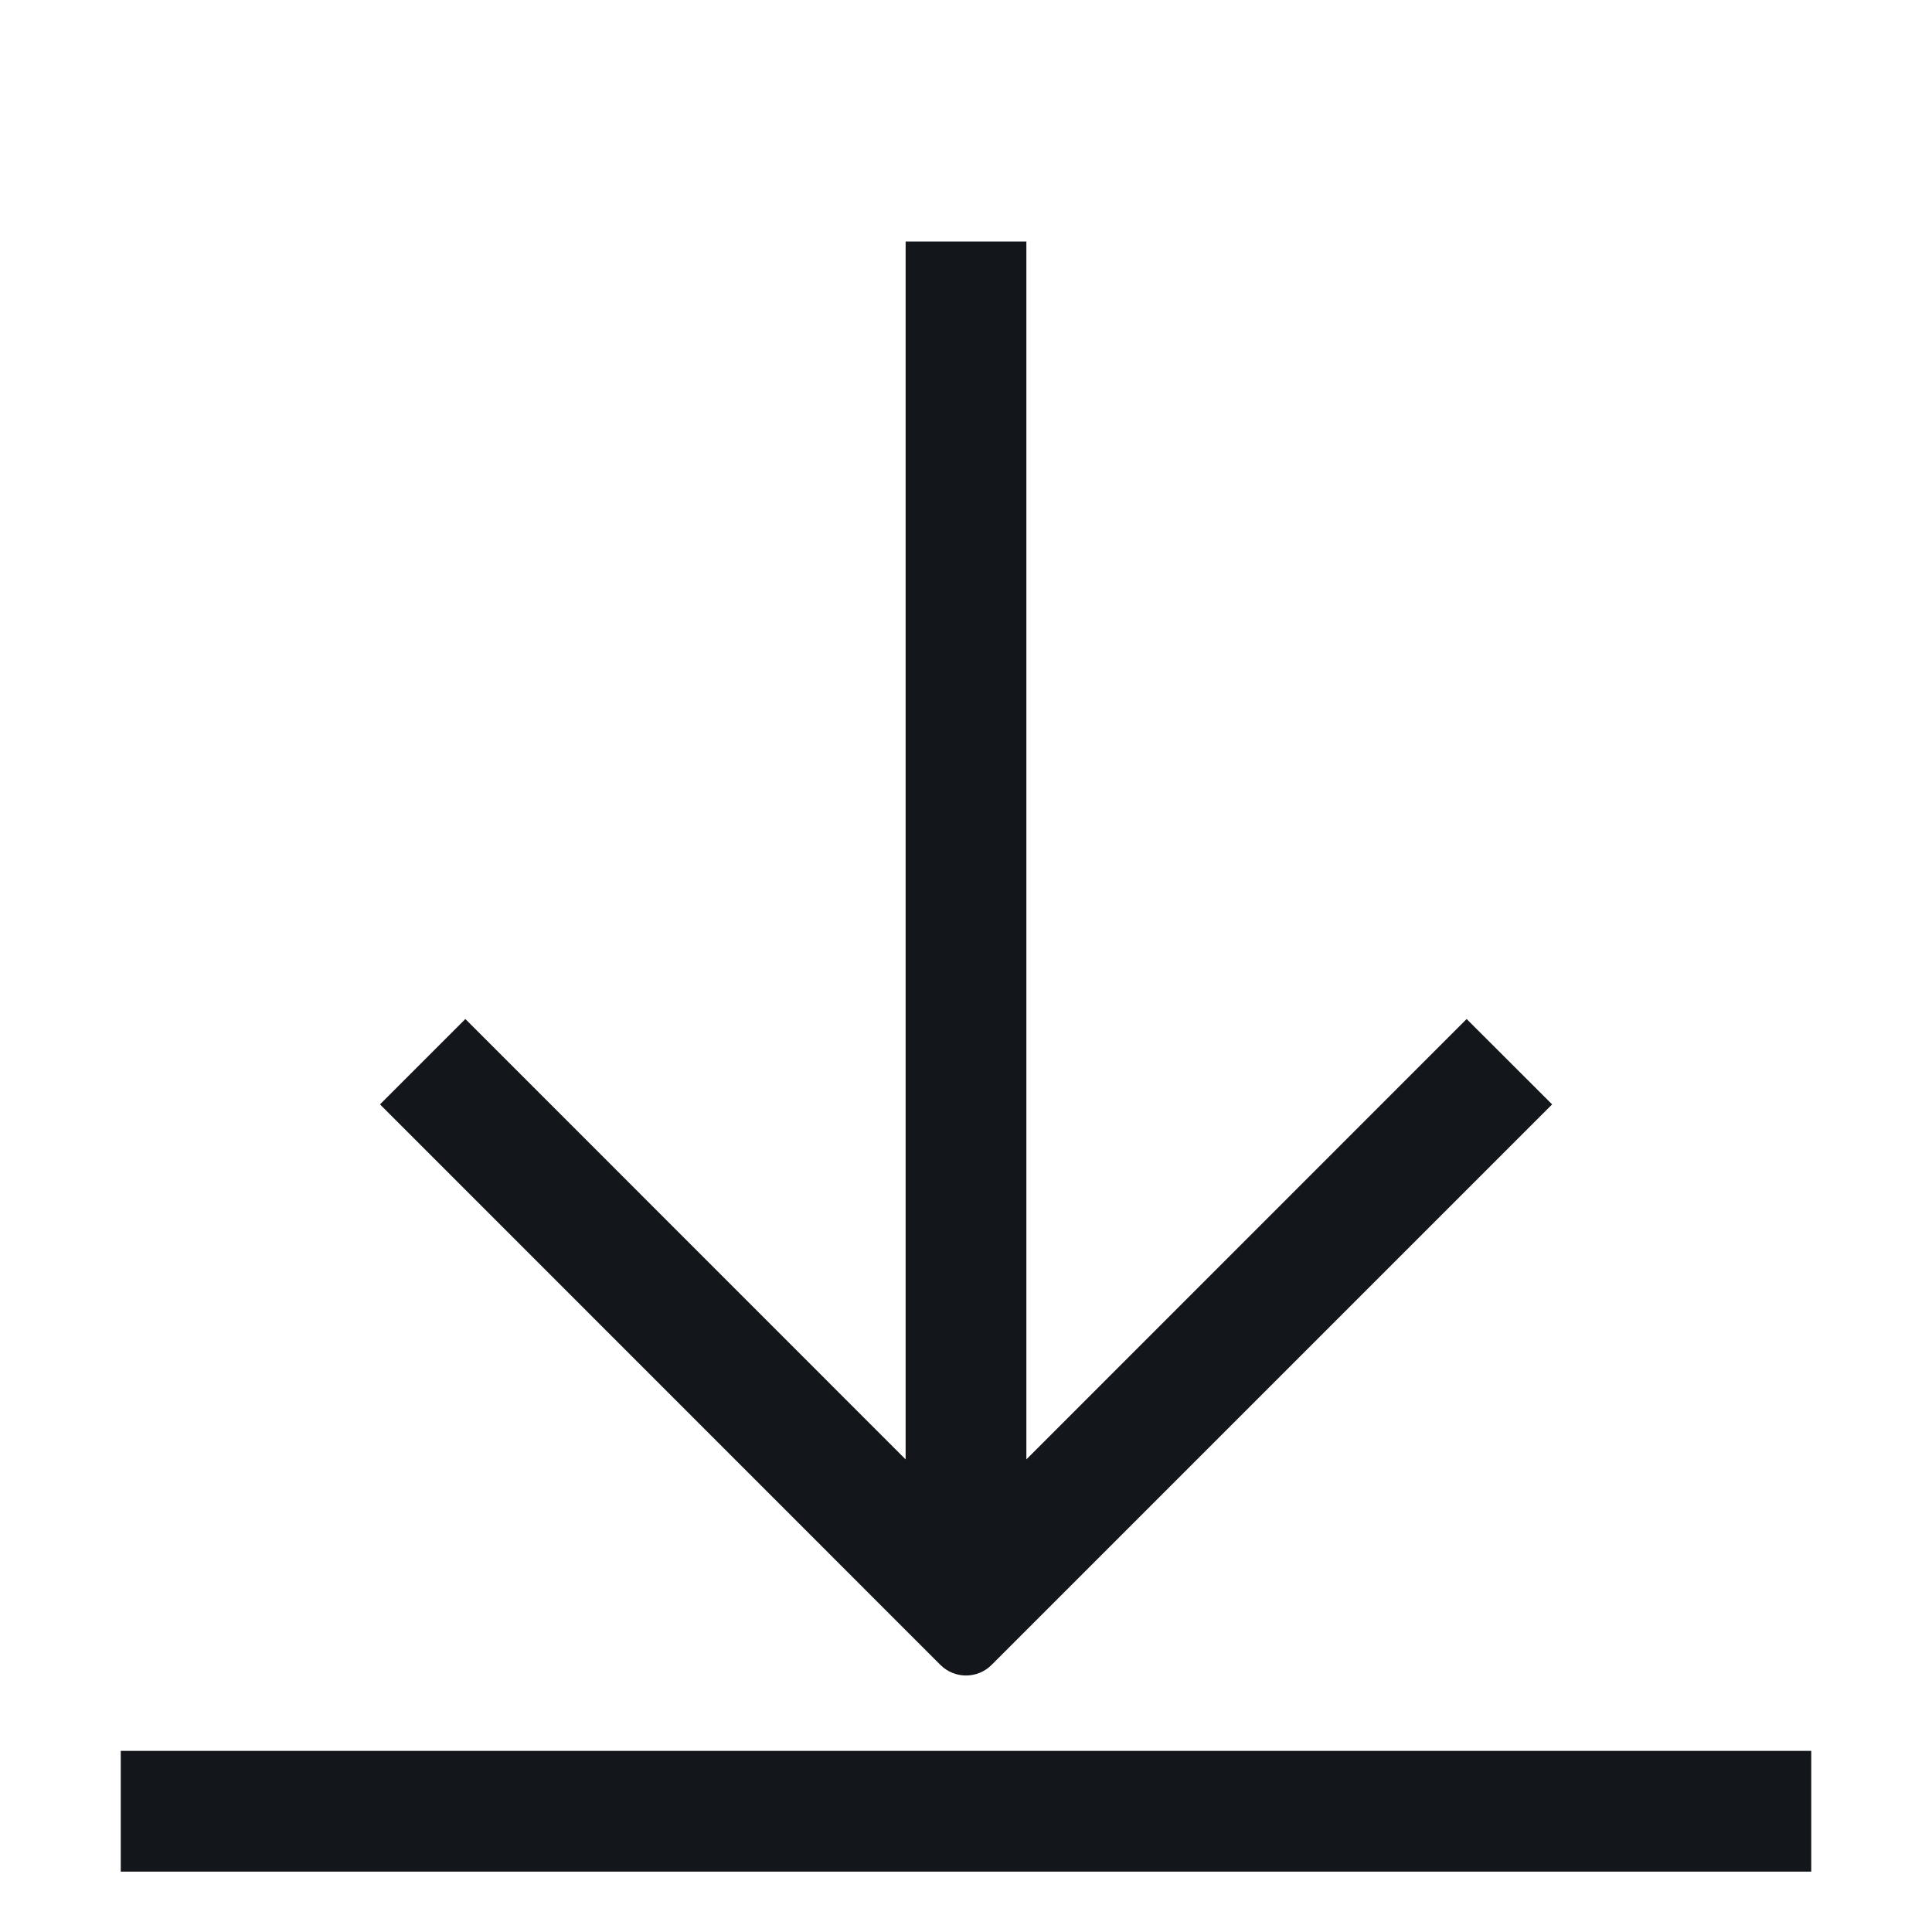 <svg width="16" height="16" viewBox="0 0 16 16" fill="none" xmlns="http://www.w3.org/2000/svg">
<path d="M7.5 12.086L3.854 8.439L3.147 9.146L7.788 13.788C7.905 13.905 8.095 13.905 8.212 13.788L12.854 9.146L12.146 8.439L8.5 12.086L8.5 2L7.5 2L7.5 12.086Z" fill="#13161B"/>
<path d="M1 15H15" stroke="#13161B"/>
</svg>
